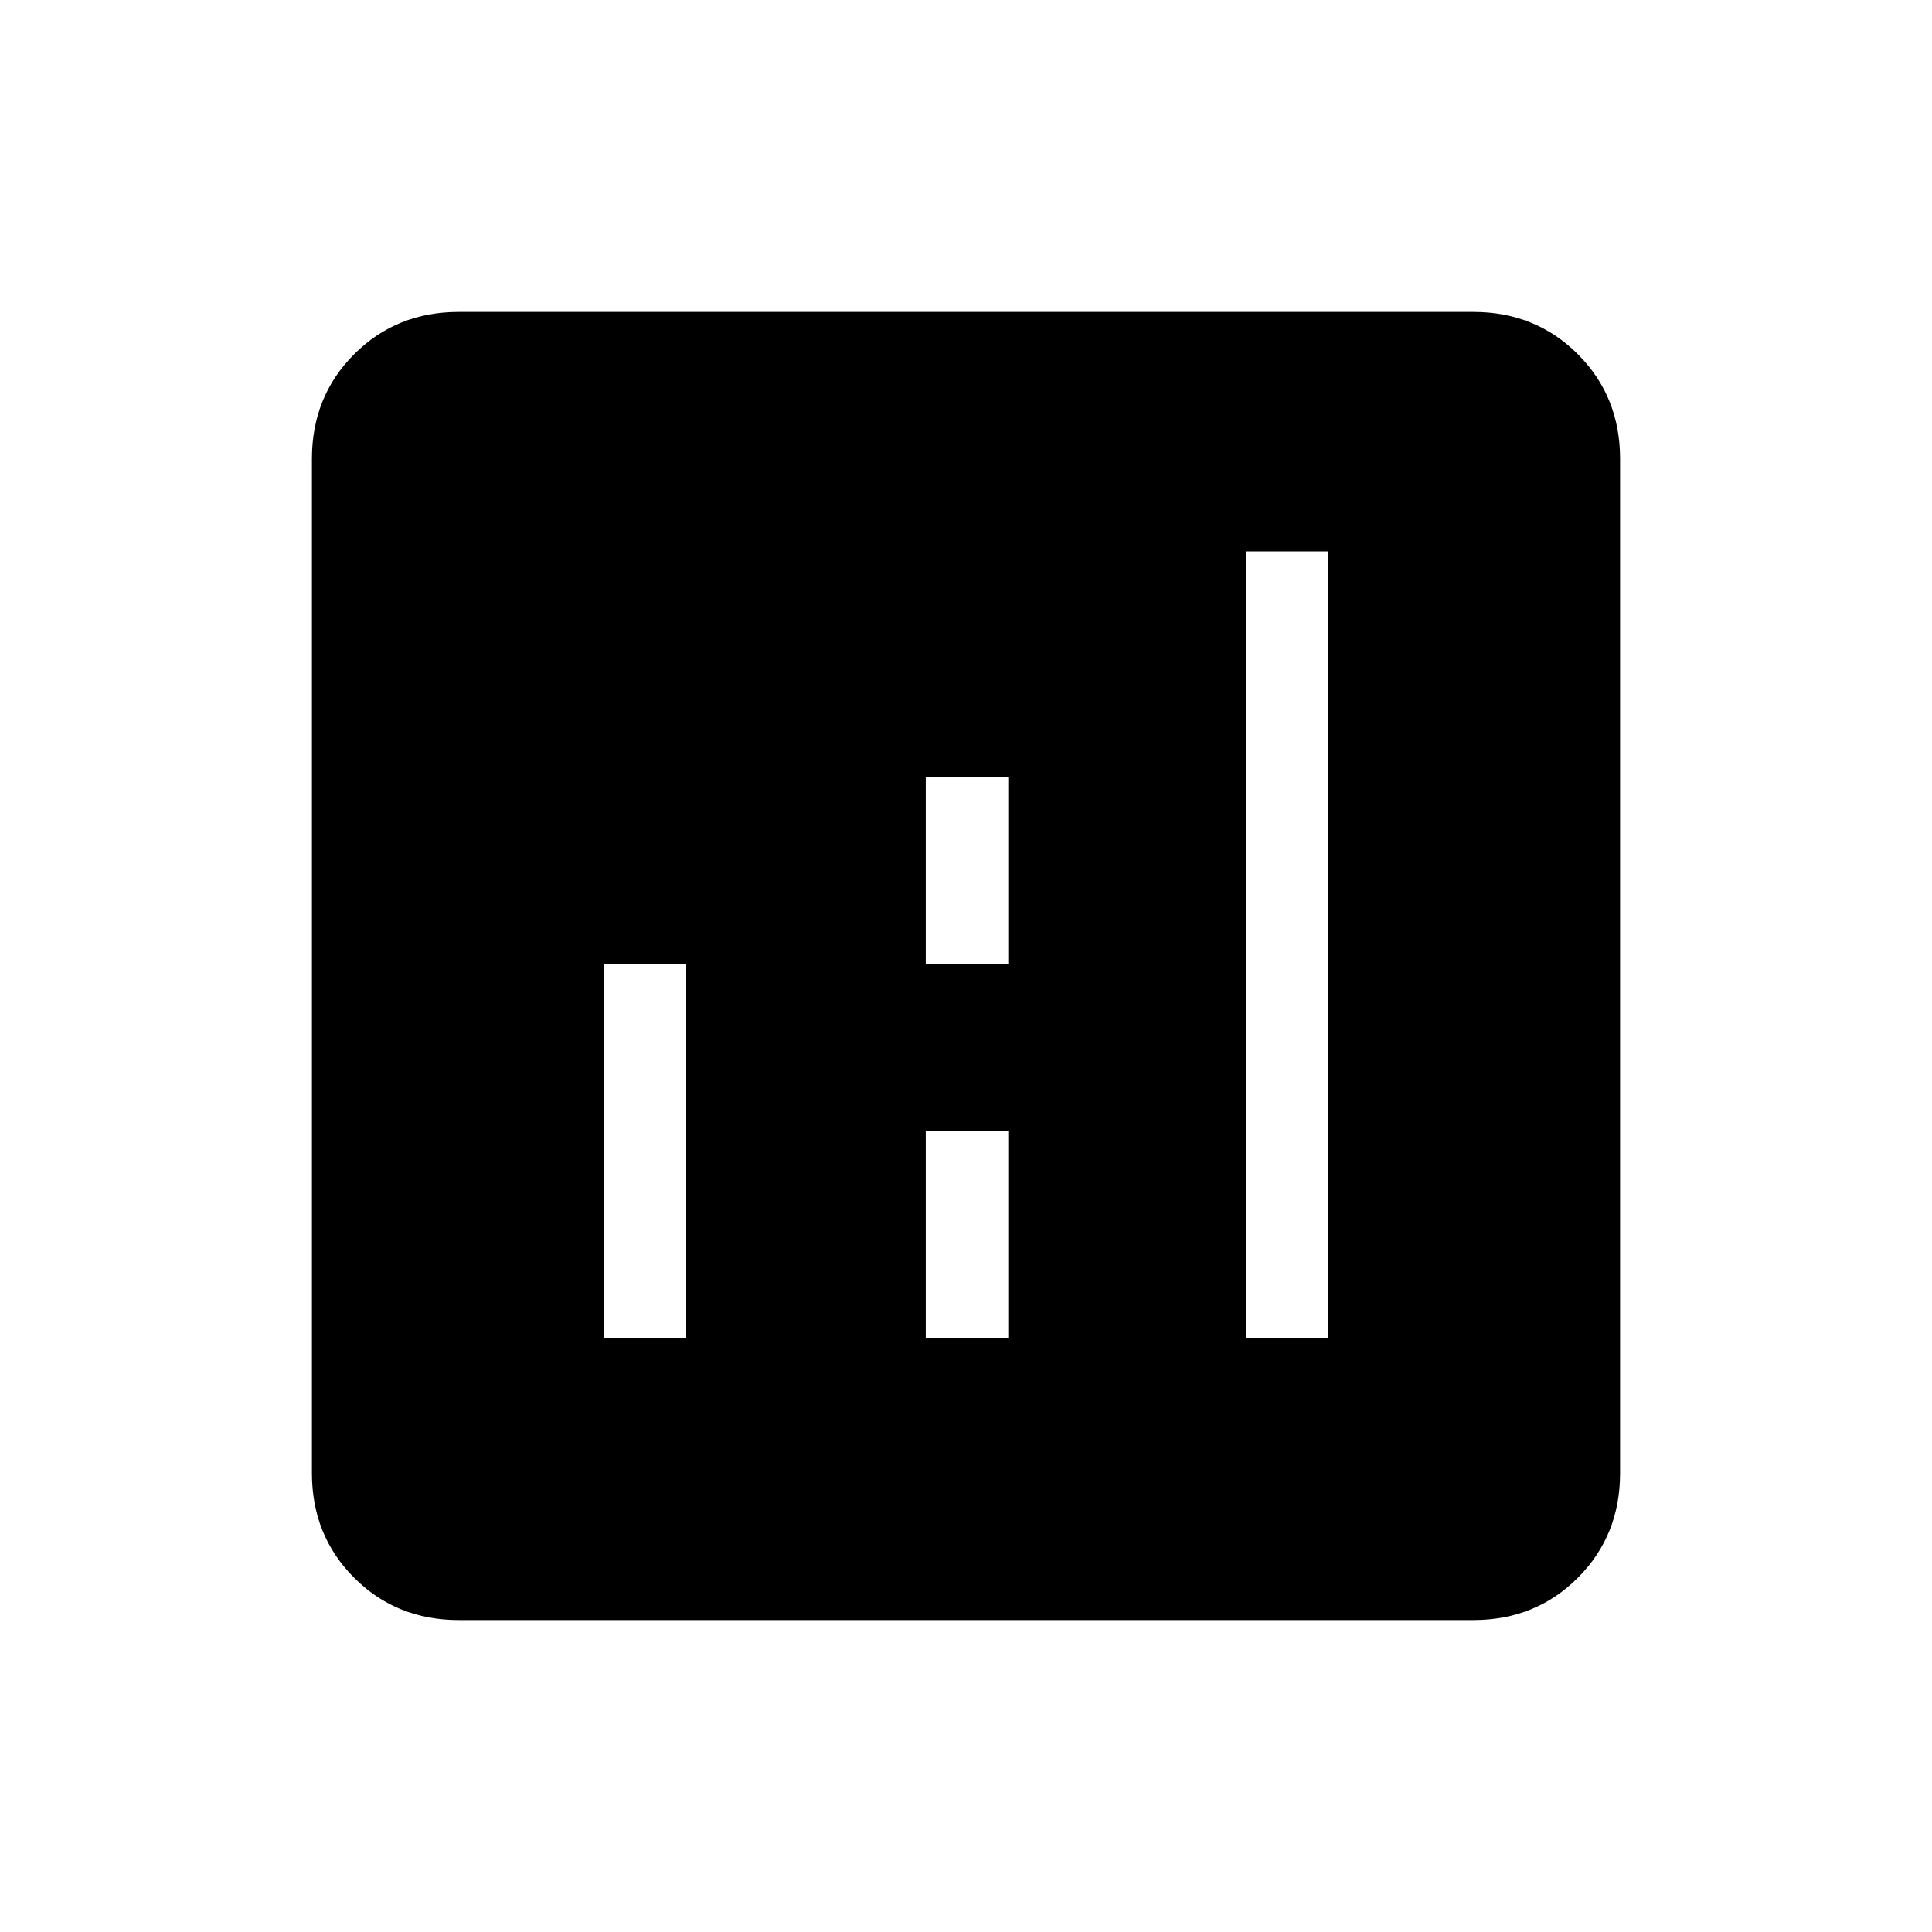 <svg xmlns="http://www.w3.org/2000/svg" height="40" width="40"><path d="M12.5 27.708h1.708v-7.75H12.5Zm13.292 0H27.5V11.417h-1.708Zm-6.625 0h1.708v-4.291h-1.708Zm0-7.75h1.708v-3.875h-1.708ZM9.5 33.542q-1.292 0-2.167-.875-.875-.875-.875-2.167v-21q0-1.292.875-2.167.875-.875 2.167-.875h21q1.292 0 2.167.875.875.875.875 2.167v21q0 1.292-.875 2.167-.875.875-2.167.875Z"/></svg>